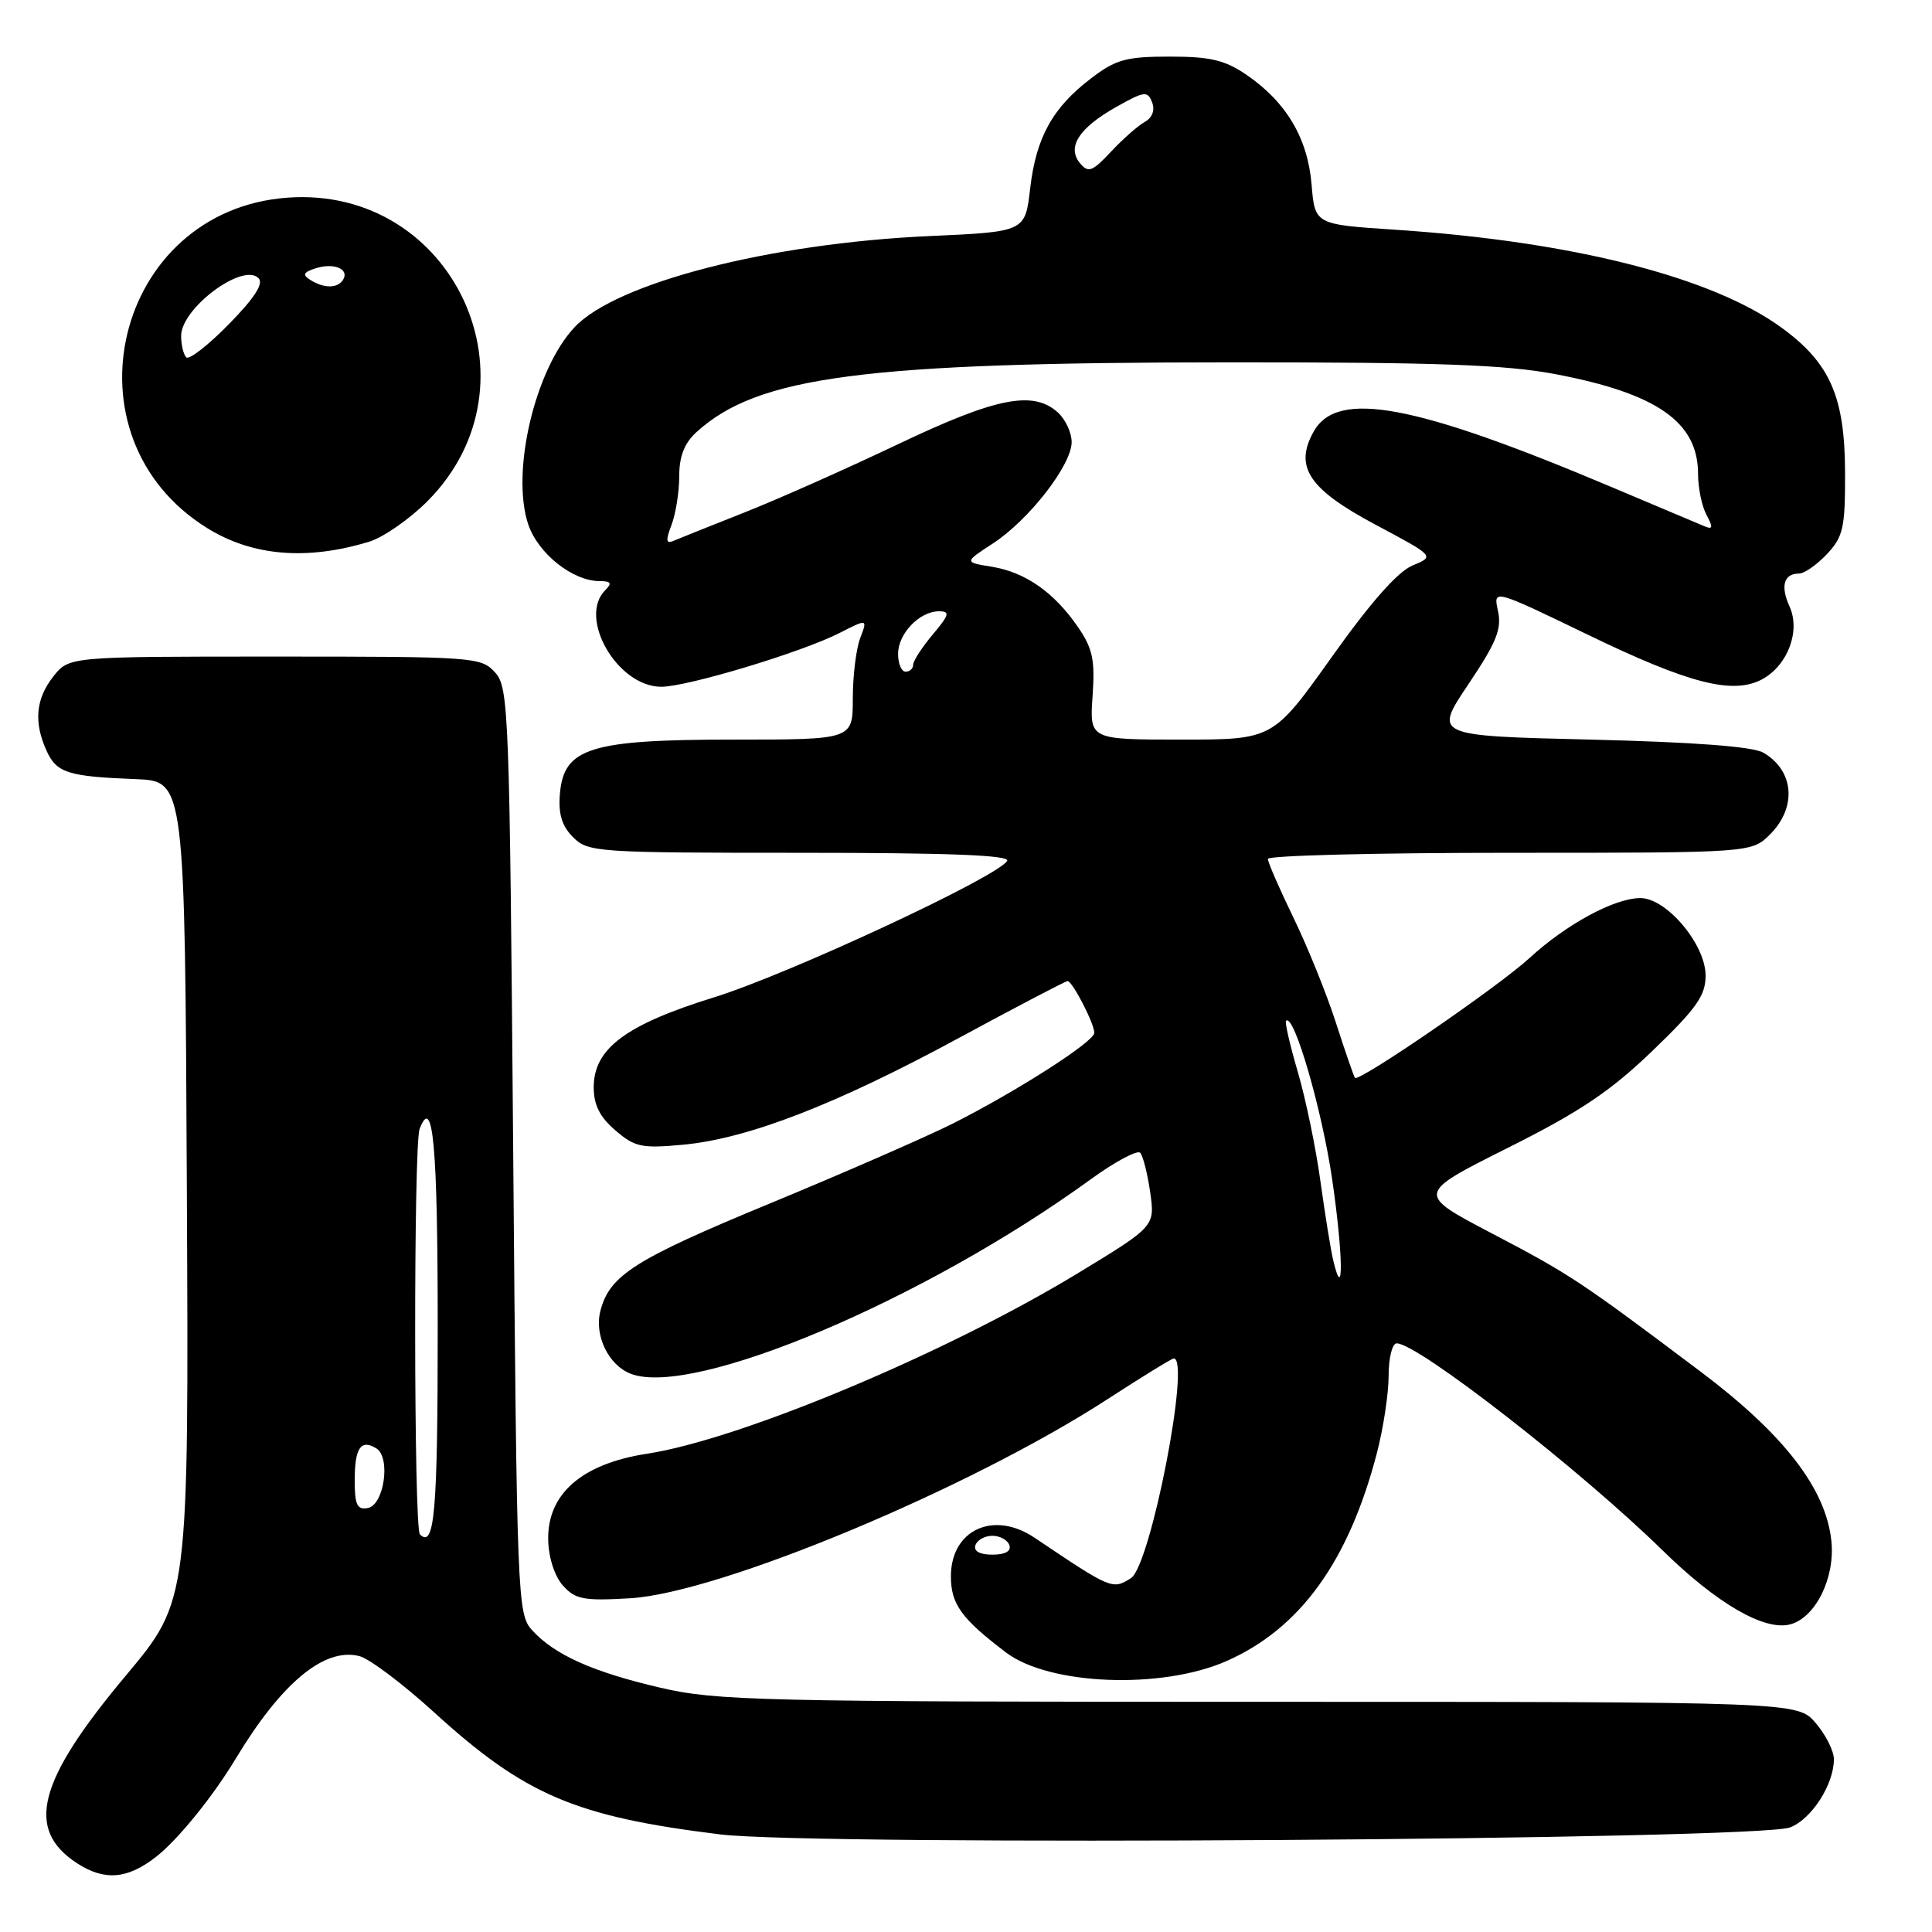 <?xml version="1.0" encoding="UTF-8" standalone="no"?>
<!DOCTYPE svg PUBLIC "-//W3C//DTD SVG 1.1//EN" "http://www.w3.org/Graphics/SVG/1.1/DTD/svg11.dtd" >
<svg xmlns="http://www.w3.org/2000/svg" xmlns:xlink="http://www.w3.org/1999/xlink" version="1.1" viewBox="0 0 256 256">
 <g >
 <path fill="currentColor"
d=" M 20.74 245.99 C 23.60 243.74 28.20 238.06 31.20 233.09 C 37.28 222.99 42.96 218.27 47.61 219.44 C 48.93 219.77 53.38 223.12 57.52 226.89 C 69.56 237.86 76.21 240.70 95.44 243.07 C 108.02 244.62 232.95 243.80 237.20 242.14 C 240.06 241.03 243.00 236.44 243.00 233.11 C 243.00 232.01 241.91 229.85 240.59 228.31 C 238.17 225.50 238.17 225.50 166.84 225.50 C 100.72 225.50 94.91 225.36 87.50 223.63 C 78.52 221.54 73.45 219.26 70.50 216.00 C 68.56 213.86 68.49 212.02 68.00 152.50 C 67.52 94.01 67.41 91.11 65.60 89.10 C 63.75 87.06 62.87 87.00 36.42 87.00 C 9.15 87.00 9.15 87.00 7.07 89.63 C 4.73 92.61 4.45 95.70 6.17 99.48 C 7.51 102.42 8.99 102.89 18.00 103.24 C 24.50 103.50 24.50 103.50 24.76 157.78 C 25.02 212.06 25.02 212.06 16.67 222.03 C 4.96 236.01 3.31 242.41 10.24 246.91 C 13.88 249.26 16.92 249.00 20.74 245.99 Z  M 162.52 220.10 C 172.27 215.80 178.71 206.90 182.45 192.52 C 183.30 189.25 184.00 184.65 184.00 182.29 C 184.00 179.91 184.48 178.00 185.07 178.00 C 187.88 178.00 209.44 194.79 220.35 205.48 C 227.51 212.49 233.79 216.13 237.20 215.24 C 240.56 214.36 243.17 209.10 242.67 204.22 C 241.97 197.29 236.40 190.07 225.34 181.75 C 209.38 169.74 208.03 168.85 197.66 163.42 C 187.66 158.18 187.66 158.18 199.77 152.11 C 209.34 147.32 213.36 144.62 218.94 139.26 C 224.80 133.62 226.00 131.93 226.00 129.27 C 226.00 125.14 220.83 119.00 217.36 119.00 C 213.94 119.00 207.54 122.46 202.65 126.96 C 198.52 130.75 180.05 143.43 179.54 142.82 C 179.39 142.64 178.25 139.35 177.01 135.50 C 175.77 131.65 173.23 125.38 171.37 121.56 C 169.52 117.74 168.00 114.26 168.00 113.81 C 168.00 113.36 182.42 113.00 200.05 113.00 C 232.09 113.00 232.09 113.00 234.55 110.55 C 238.14 106.95 237.72 102.07 233.63 99.72 C 232.23 98.92 224.40 98.33 210.74 98.00 C 189.98 97.50 189.98 97.50 194.56 90.68 C 198.30 85.11 199.01 83.34 198.49 80.95 C 197.85 78.04 197.85 78.04 210.41 84.11 C 223.82 90.60 229.62 92.08 233.49 90.01 C 236.87 88.19 238.60 83.62 237.13 80.38 C 235.89 77.65 236.36 76.00 238.38 76.00 C 239.08 76.00 240.74 74.84 242.08 73.42 C 244.24 71.11 244.50 69.95 244.48 62.67 C 244.46 52.58 242.51 48.12 236.08 43.43 C 226.86 36.69 208.31 31.99 184.86 30.44 C 174.23 29.74 174.23 29.74 173.79 24.44 C 173.28 18.31 170.44 13.52 165.16 9.91 C 162.31 7.96 160.38 7.50 155.00 7.50 C 149.22 7.50 147.85 7.88 144.59 10.37 C 139.46 14.27 137.29 18.21 136.50 24.98 C 135.84 30.71 135.84 30.71 123.17 31.28 C 102.05 32.23 81.67 37.46 76.13 43.36 C 70.89 48.94 67.69 62.51 69.98 69.44 C 71.26 73.32 75.86 76.99 79.45 77.00 C 80.97 77.00 81.13 77.27 80.20 78.20 C 76.53 81.87 81.82 91.00 87.62 91.00 C 91.08 91.00 106.23 86.43 111.23 83.88 C 114.96 81.98 114.96 81.98 113.98 84.56 C 113.44 85.97 113.00 89.58 113.00 92.57 C 113.00 98.00 113.00 98.00 97.25 98.00 C 78.19 98.00 74.70 99.09 74.19 105.19 C 73.97 107.87 74.45 109.45 75.94 110.94 C 77.92 112.92 79.07 113.00 106.06 113.00 C 125.84 113.00 133.92 113.32 133.45 114.08 C 132.12 116.23 104.49 129.09 94.62 132.15 C 82.88 135.79 78.67 138.95 78.67 144.09 C 78.67 146.40 79.48 148.02 81.54 149.78 C 84.12 152.00 85.02 152.19 90.52 151.68 C 99.10 150.88 110.77 146.36 127.03 137.55 C 134.70 133.40 141.19 130.00 141.46 130.00 C 142.10 130.00 145.00 135.62 145.00 136.86 C 145.00 138.02 134.80 144.56 126.25 148.88 C 122.82 150.60 111.88 155.39 101.93 159.50 C 84.08 166.88 80.78 168.98 79.56 173.68 C 78.71 176.95 80.63 180.91 83.60 182.04 C 91.89 185.19 122.46 172.27 144.45 156.32 C 147.72 153.94 150.71 152.34 151.08 152.75 C 151.46 153.16 152.05 155.53 152.41 158.00 C 153.04 162.50 153.04 162.50 142.77 168.74 C 125.35 179.32 98.08 190.74 85.72 192.63 C 77.07 193.96 72.48 197.98 72.64 204.11 C 72.70 206.44 73.51 208.91 74.62 210.13 C 76.25 211.93 77.37 212.14 83.49 211.78 C 95.37 211.07 128.50 197.25 146.78 185.38 C 151.34 182.42 155.28 180.00 155.53 180.00 C 157.81 180.00 152.45 207.47 149.86 209.11 C 147.40 210.66 147.29 210.62 137.09 203.76 C 131.66 200.10 126.00 202.71 126.00 208.87 C 126.00 212.56 127.39 214.48 133.31 218.97 C 139.04 223.31 153.92 223.89 162.52 220.10 Z  M 48.91 71.78 C 50.78 71.21 54.24 68.81 56.60 66.45 C 72.22 50.83 60.16 24.59 38.11 26.19 C 15.23 27.84 7.93 57.90 27.48 69.99 C 33.46 73.69 40.66 74.29 48.91 71.78 Z  M 55.64 203.31 C 54.83 202.49 54.79 151.70 55.60 149.59 C 57.38 144.95 58.00 151.75 58.00 176.00 C 58.00 200.39 57.58 205.25 55.64 203.31 Z  M 47.00 196.13 C 47.00 191.85 47.82 190.65 49.87 191.92 C 51.80 193.11 50.90 199.41 48.75 199.82 C 47.32 200.09 47.00 199.42 47.00 196.13 Z  M 129.25 204.75 C 129.48 204.06 130.49 203.50 131.50 203.50 C 132.51 203.50 133.52 204.06 133.75 204.75 C 134.01 205.54 133.19 206.00 131.50 206.00 C 129.81 206.00 128.99 205.54 129.25 204.75 Z  M 176.66 167.00 C 176.33 165.62 175.57 160.90 174.96 156.50 C 174.36 152.10 173.01 145.60 171.97 142.05 C 170.93 138.50 170.22 135.44 170.41 135.26 C 171.45 134.22 175.18 147.05 176.53 156.34 C 177.98 166.29 178.06 172.92 176.66 167.00 Z  M 144.77 92.25 C 145.11 87.45 144.79 85.93 142.84 83.09 C 139.68 78.49 135.88 75.83 131.44 75.10 C 127.74 74.50 127.74 74.50 131.58 72.00 C 136.34 68.90 142.00 61.61 142.00 58.58 C 142.00 57.33 141.18 55.57 140.17 54.65 C 136.89 51.69 131.97 52.67 118.89 58.91 C 112.08 62.15 102.90 66.23 98.50 67.96 C 94.10 69.70 89.93 71.37 89.23 71.67 C 88.25 72.10 88.19 71.62 88.98 69.55 C 89.54 68.08 90.00 65.18 90.00 63.11 C 90.00 60.49 90.68 58.73 92.25 57.29 C 100.38 49.86 114.41 48.02 163.14 48.01 C 190.49 48.00 199.52 48.33 206.07 49.57 C 219.57 52.13 225.00 55.93 225.00 62.79 C 225.00 64.63 225.50 67.07 226.12 68.22 C 227.01 69.89 226.96 70.19 225.87 69.74 C 225.11 69.43 219.70 67.14 213.83 64.66 C 187.49 53.52 177.20 51.58 174.07 57.18 C 171.45 61.87 173.41 64.81 182.31 69.55 C 190.12 73.71 190.12 73.71 187.17 74.93 C 185.21 75.74 181.59 79.84 176.45 87.08 C 168.67 98.00 168.67 98.00 156.52 98.00 C 144.37 98.00 144.37 98.00 144.77 92.25 Z  M 119.00 86.65 C 119.00 83.96 121.84 81.00 124.42 81.00 C 125.92 81.00 125.80 81.45 123.59 84.08 C 122.17 85.77 121.00 87.57 121.00 88.08 C 121.00 88.58 120.55 89.00 120.00 89.00 C 119.45 89.00 119.00 87.94 119.00 86.65 Z  M 143.11 21.63 C 141.33 19.49 142.97 16.95 147.91 14.17 C 151.64 12.07 152.07 12.02 152.66 13.56 C 153.06 14.61 152.69 15.60 151.66 16.17 C 150.76 16.68 148.75 18.45 147.19 20.12 C 144.73 22.75 144.20 22.94 143.11 21.63 Z  M 24.68 47.35 C 24.31 46.97 24.00 45.70 24.00 44.51 C 24.00 40.85 32.16 34.76 34.25 36.85 C 34.97 37.57 33.75 39.46 30.32 42.96 C 27.59 45.75 25.05 47.72 24.68 47.35 Z  M 41.12 37.09 C 40.03 36.41 40.19 36.07 41.86 35.54 C 44.26 34.78 46.33 35.66 45.46 37.07 C 44.74 38.23 42.93 38.24 41.12 37.09 Z "/>
</g>
</svg>